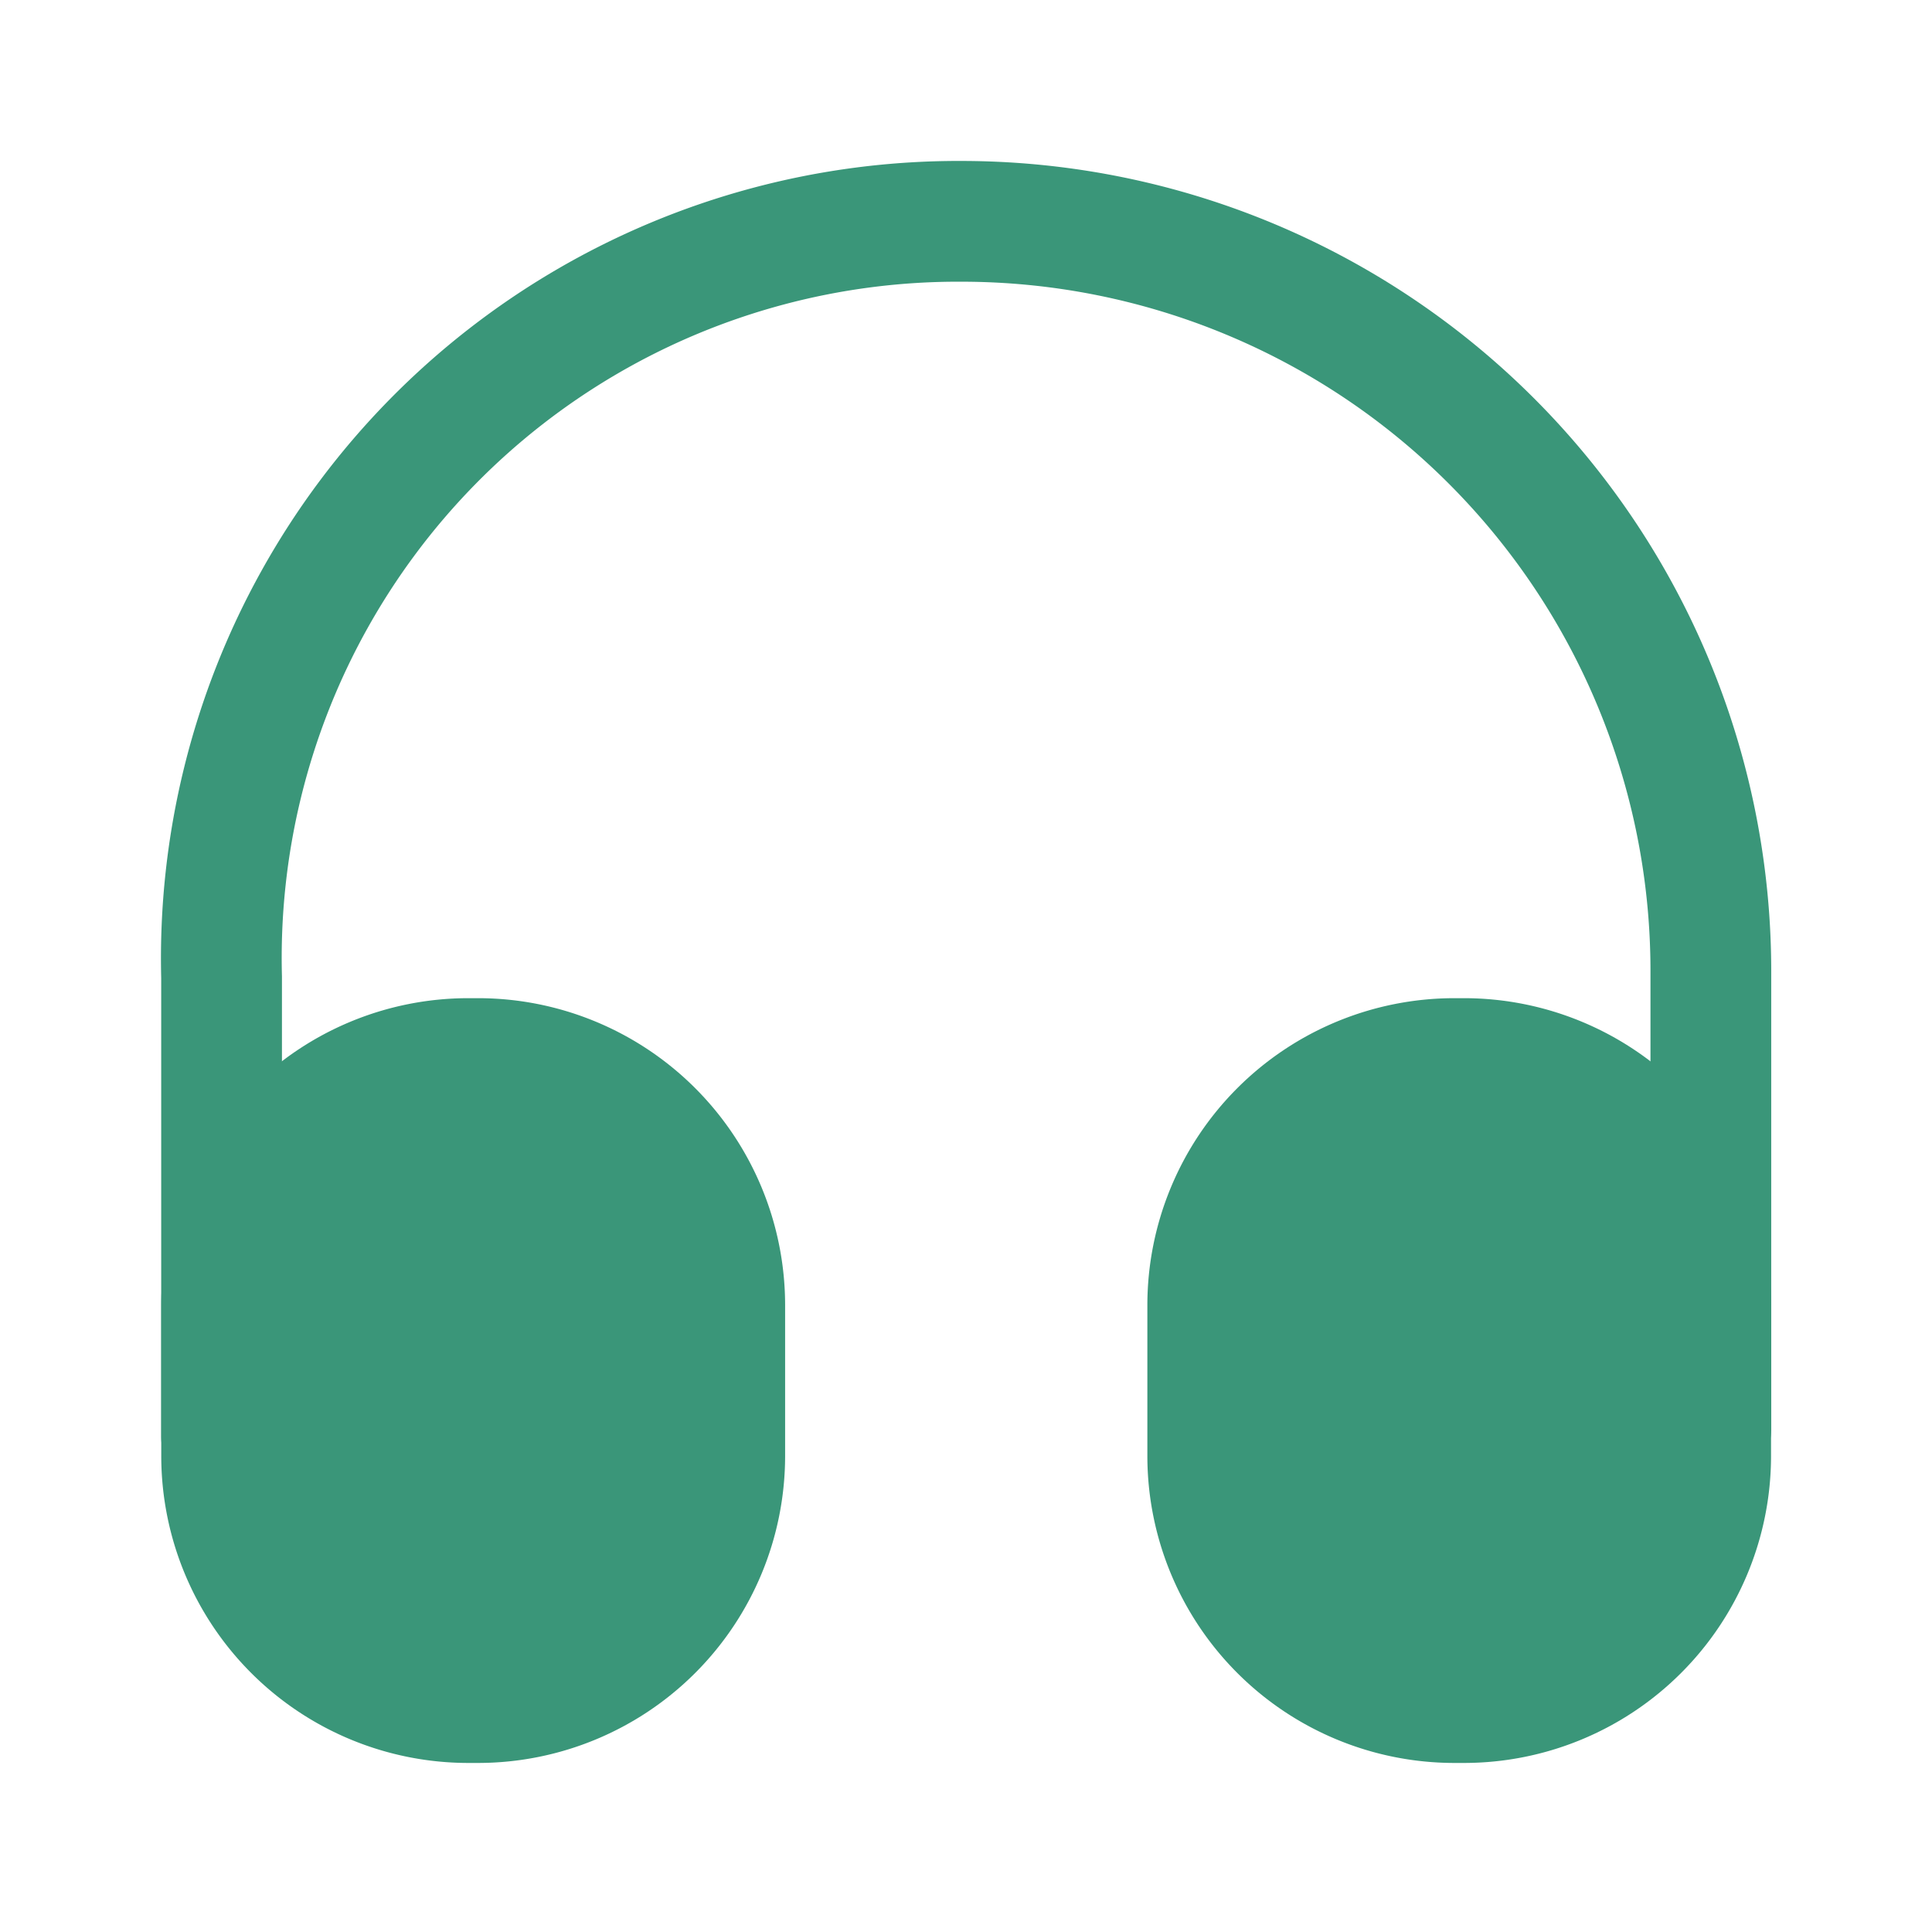 <svg xmlns="http://www.w3.org/2000/svg" width="28" height="28" viewBox="0 0 32 32">
  <g id="Group_28064" data-name="Group 28064" transform="translate(-222 -741)">
    <rect id="Rectangle_5923" data-name="Rectangle 5923" width="28" height="28" transform="translate(222 741)" fill="none"/>
    <g id="Group_28063" data-name="Group 28063" transform="translate(224.668 743.666)">
      <path id="Path_233319" data-name="Path 233319" d="M3,24.183a1.007,1.007,0,0,1-1-1v-7.6A13.208,13.208,0,0,1,15.267,2.05a13.418,13.418,0,0,1,13.4,13.4v7.6a1,1,0,1,1-2,0v-7.6a11.412,11.412,0,0,0-11.4-11.4A11.2,11.2,0,0,0,4,15.557V23.17A1,1,0,0,1,3,24.183Z" transform="translate(-1.998 -2.05)" fill="#3a9679"/>
      <path id="Path_233320" data-name="Path 233320" d="M7.253,12.45H7.08A5.087,5.087,0,0,0,2,17.53v2.507a5.087,5.087,0,0,0,5.08,5.08h.173a5.087,5.087,0,0,0,5.08-5.08V17.53A5.087,5.087,0,0,0,7.253,12.45Z" transform="translate(-1.997 1.417)" fill="#3a9679"/>
      <path id="Path_233321" data-name="Path 233321" d="M19.5,12.45H19.33a5.087,5.087,0,0,0-5.08,5.08v2.507a5.087,5.087,0,0,0,5.08,5.08H19.5a5.087,5.087,0,0,0,5.08-5.08V17.53A5.087,5.087,0,0,0,19.5,12.45Z" transform="translate(2.086 1.417)" fill="#3a9679"/>
    </g>
  </g>
</svg>
